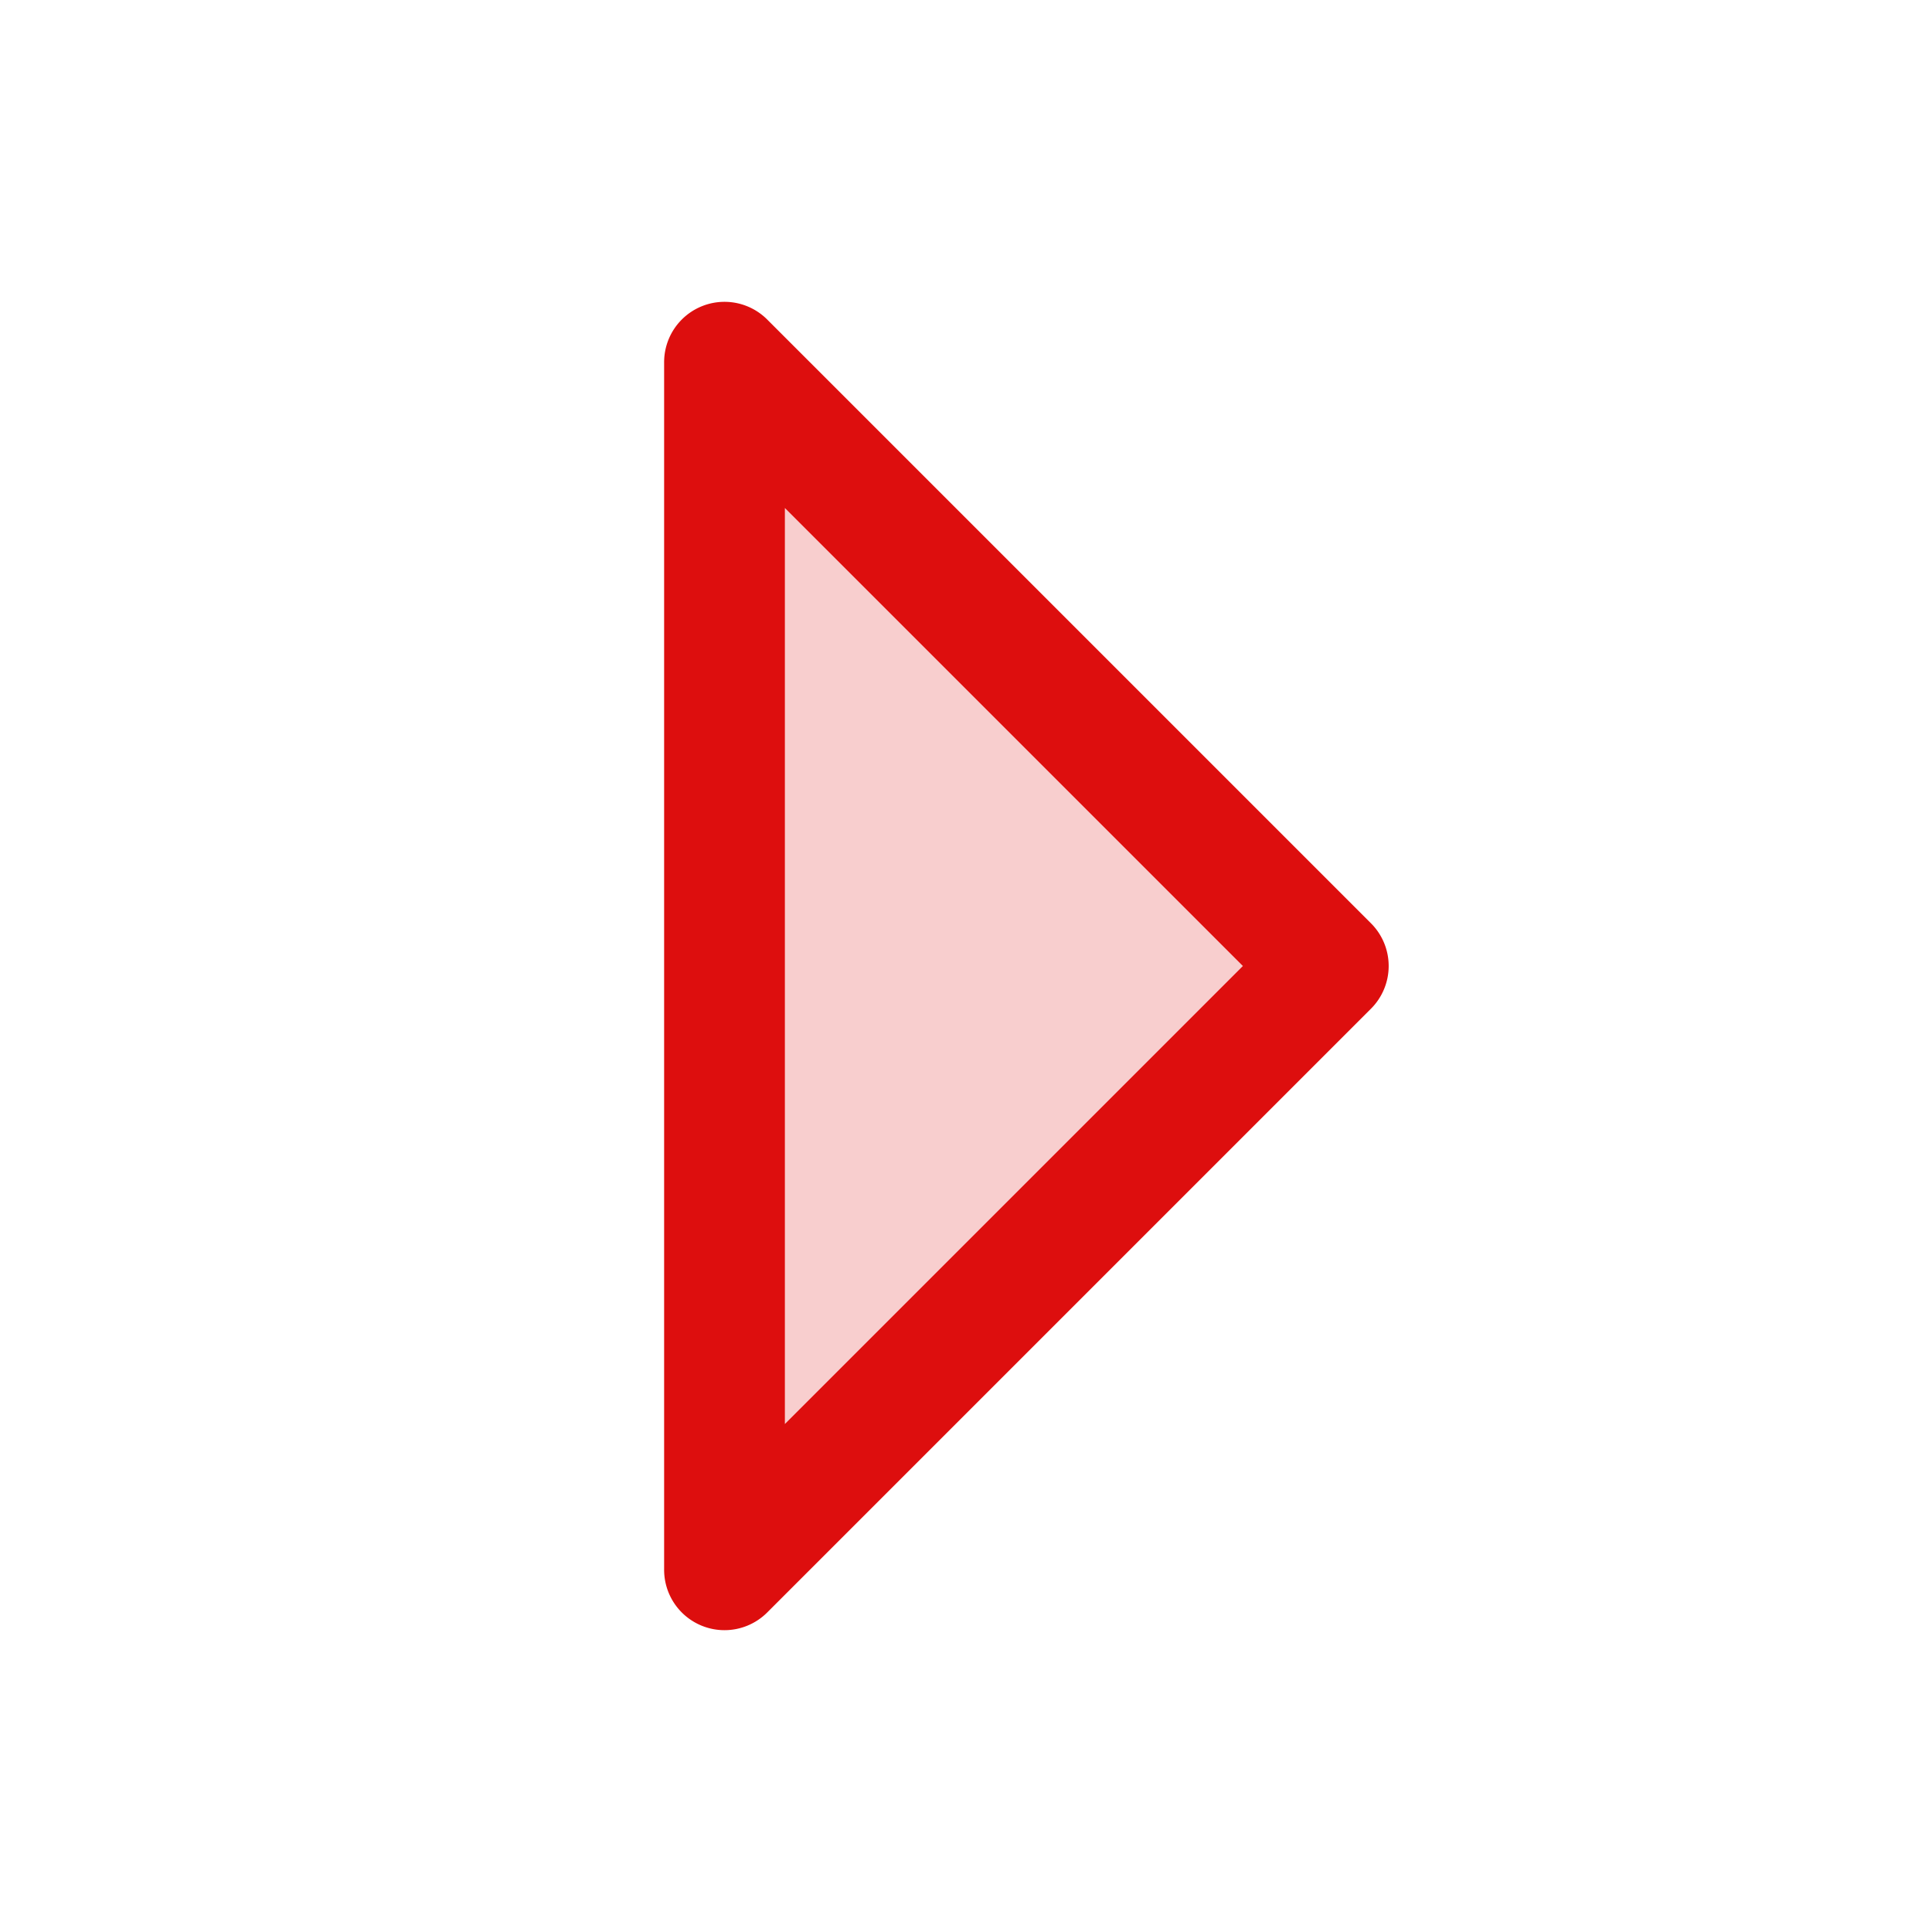 <svg xmlns="http://www.w3.org/2000/svg" viewBox="0 0 256 256" fill="#DD0E0E"><path d="M176,128,96,208V48Z" opacity="0.2"/><path d="M181.66,122.34l-80-80A8,8,0,0,0,88,48V208a8,8,0,0,0,13.66,5.66l80-80A8,8,0,0,0,181.66,122.34ZM104,188.69V67.31L164.69,128Z"/></svg>